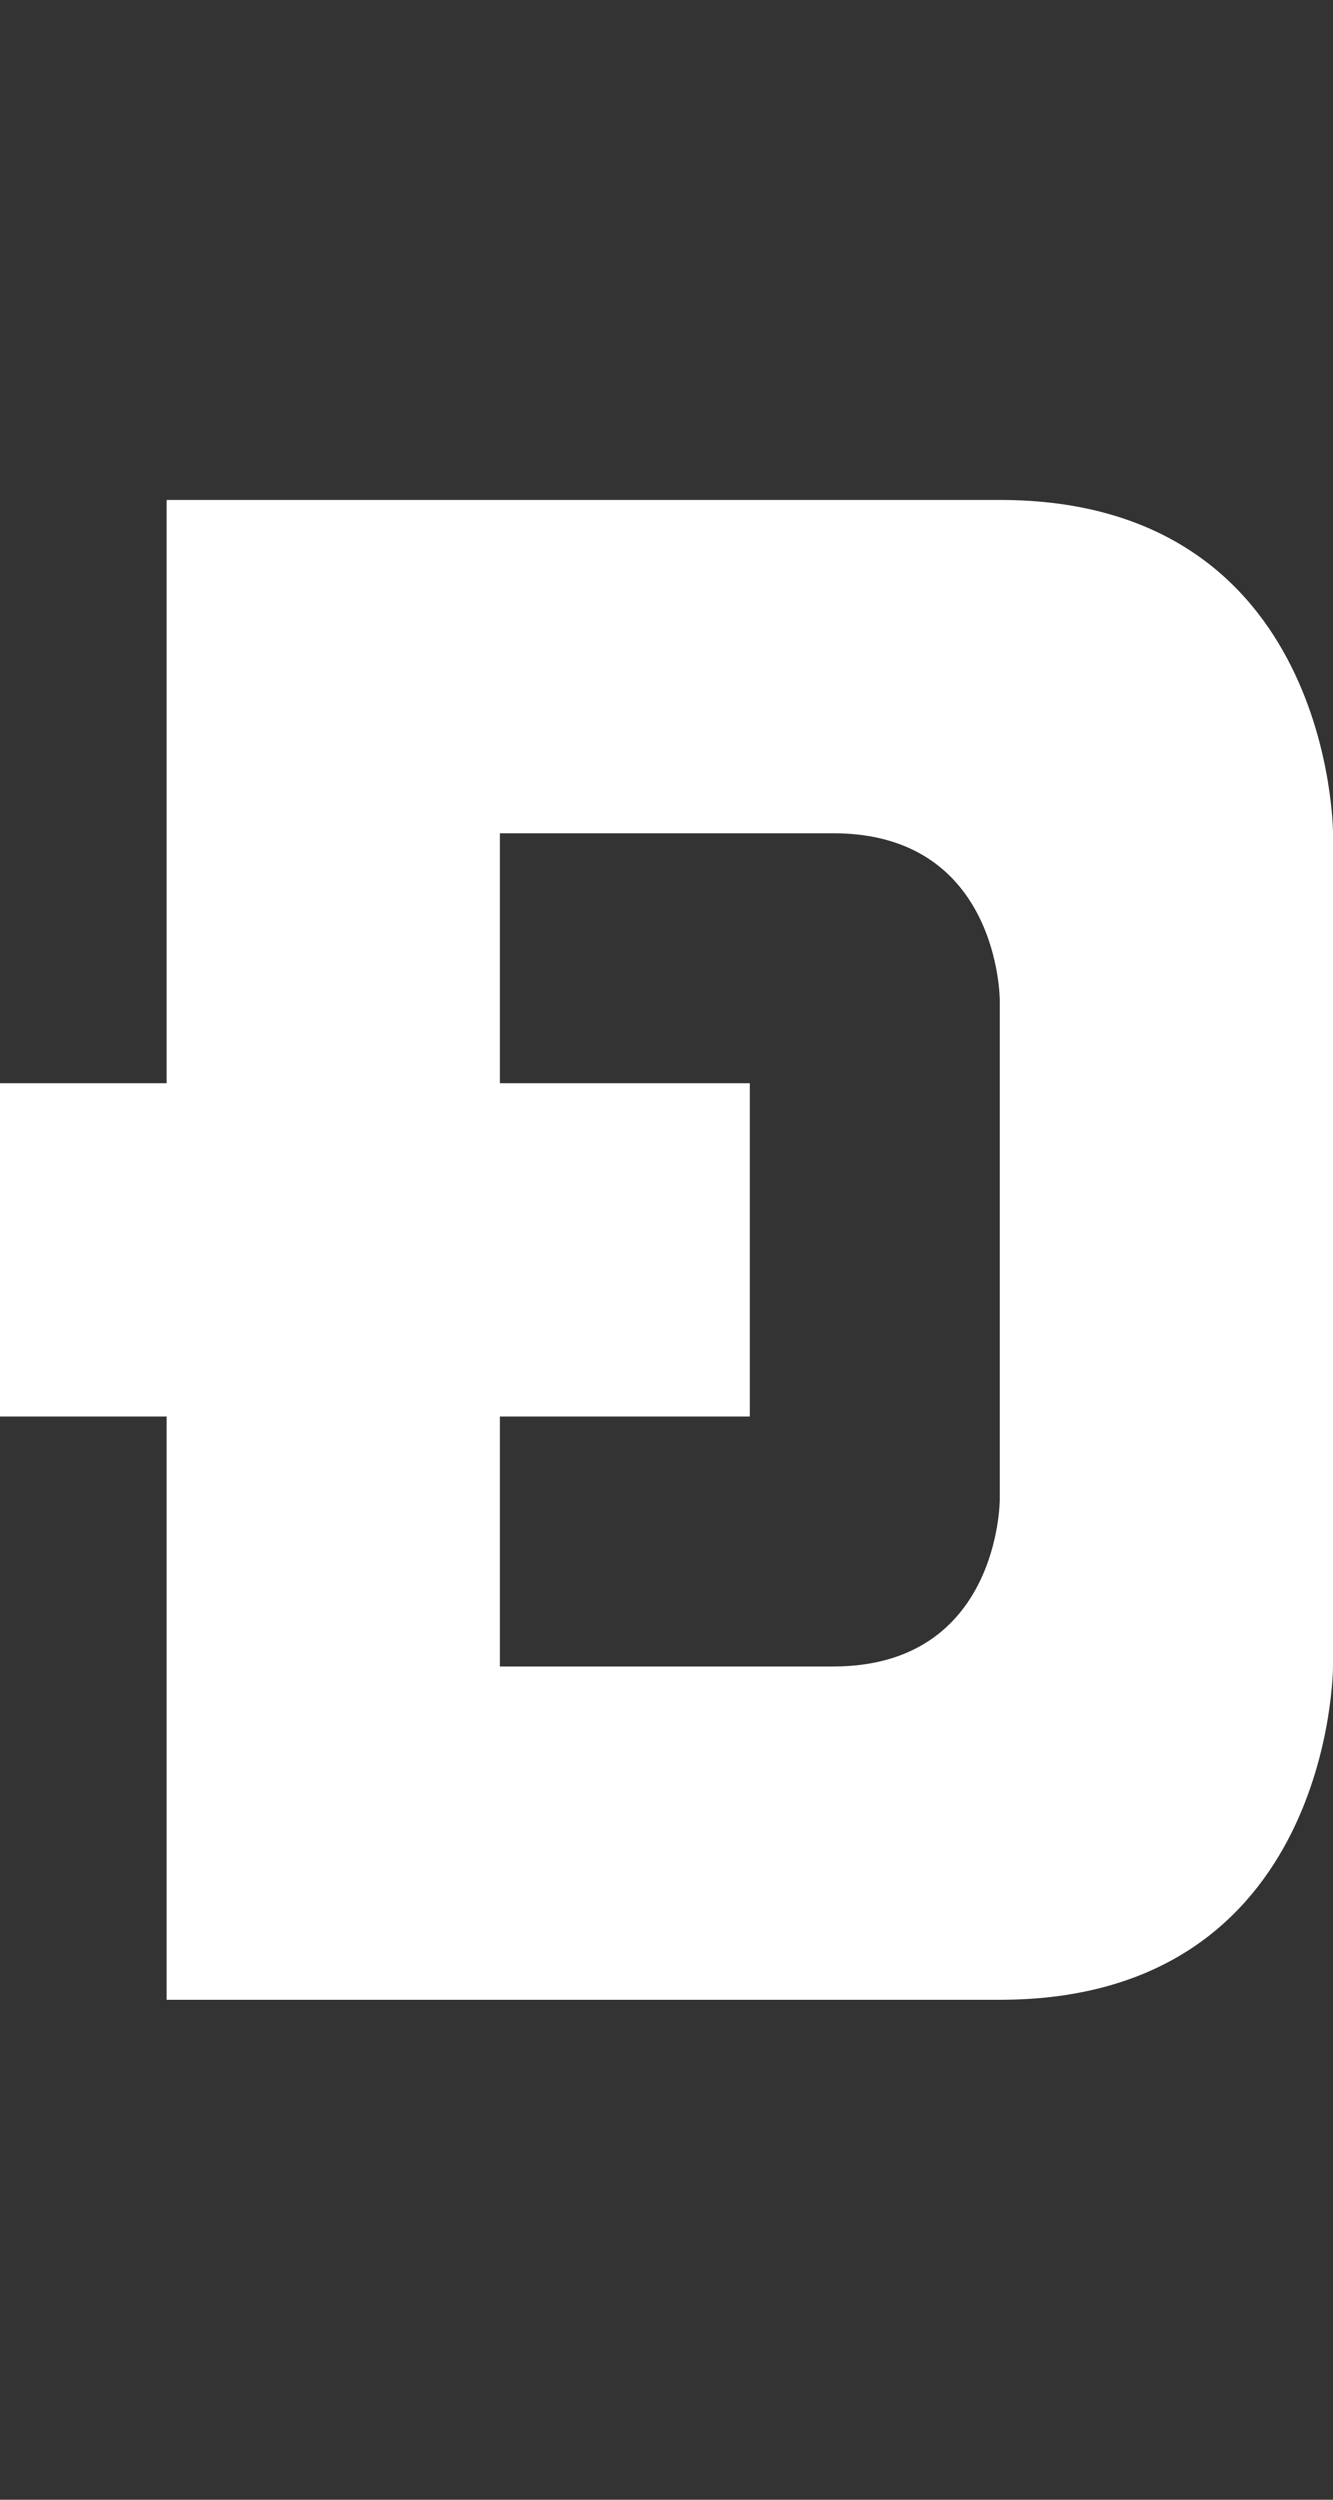 <svg width="8" height="15" viewBox="0 0 8 15" fill="none" xmlns="http://www.w3.org/2000/svg">
<rect x="0" y="0" width="8" height="15" fill="#333333" stroke="none"/>
<g clip-path="url(#clip0_29_275)">
<path fill-rule="evenodd" clip-rule="evenodd" d="M6 3L1 3L1 6.5L4.80825e-07 6.5L3.0598e-07 8.5L1 8.5L1 12L6 12C8 12 8 10 8 10L8 5C8 5 8 3 6 3ZM6 9C6 9 6 10 5 10L3 10L3 8.5L4.5 8.5L4.5 6.5L3 6.5L3 5L5 5C6 5 6 6 6 6L6 9Z" fill="white"/>
</g>
<defs>
<clipPath id="clip0_29_275">
<rect width="8" height="15" fill="white"/>
</clipPath>
</defs>
</svg>
